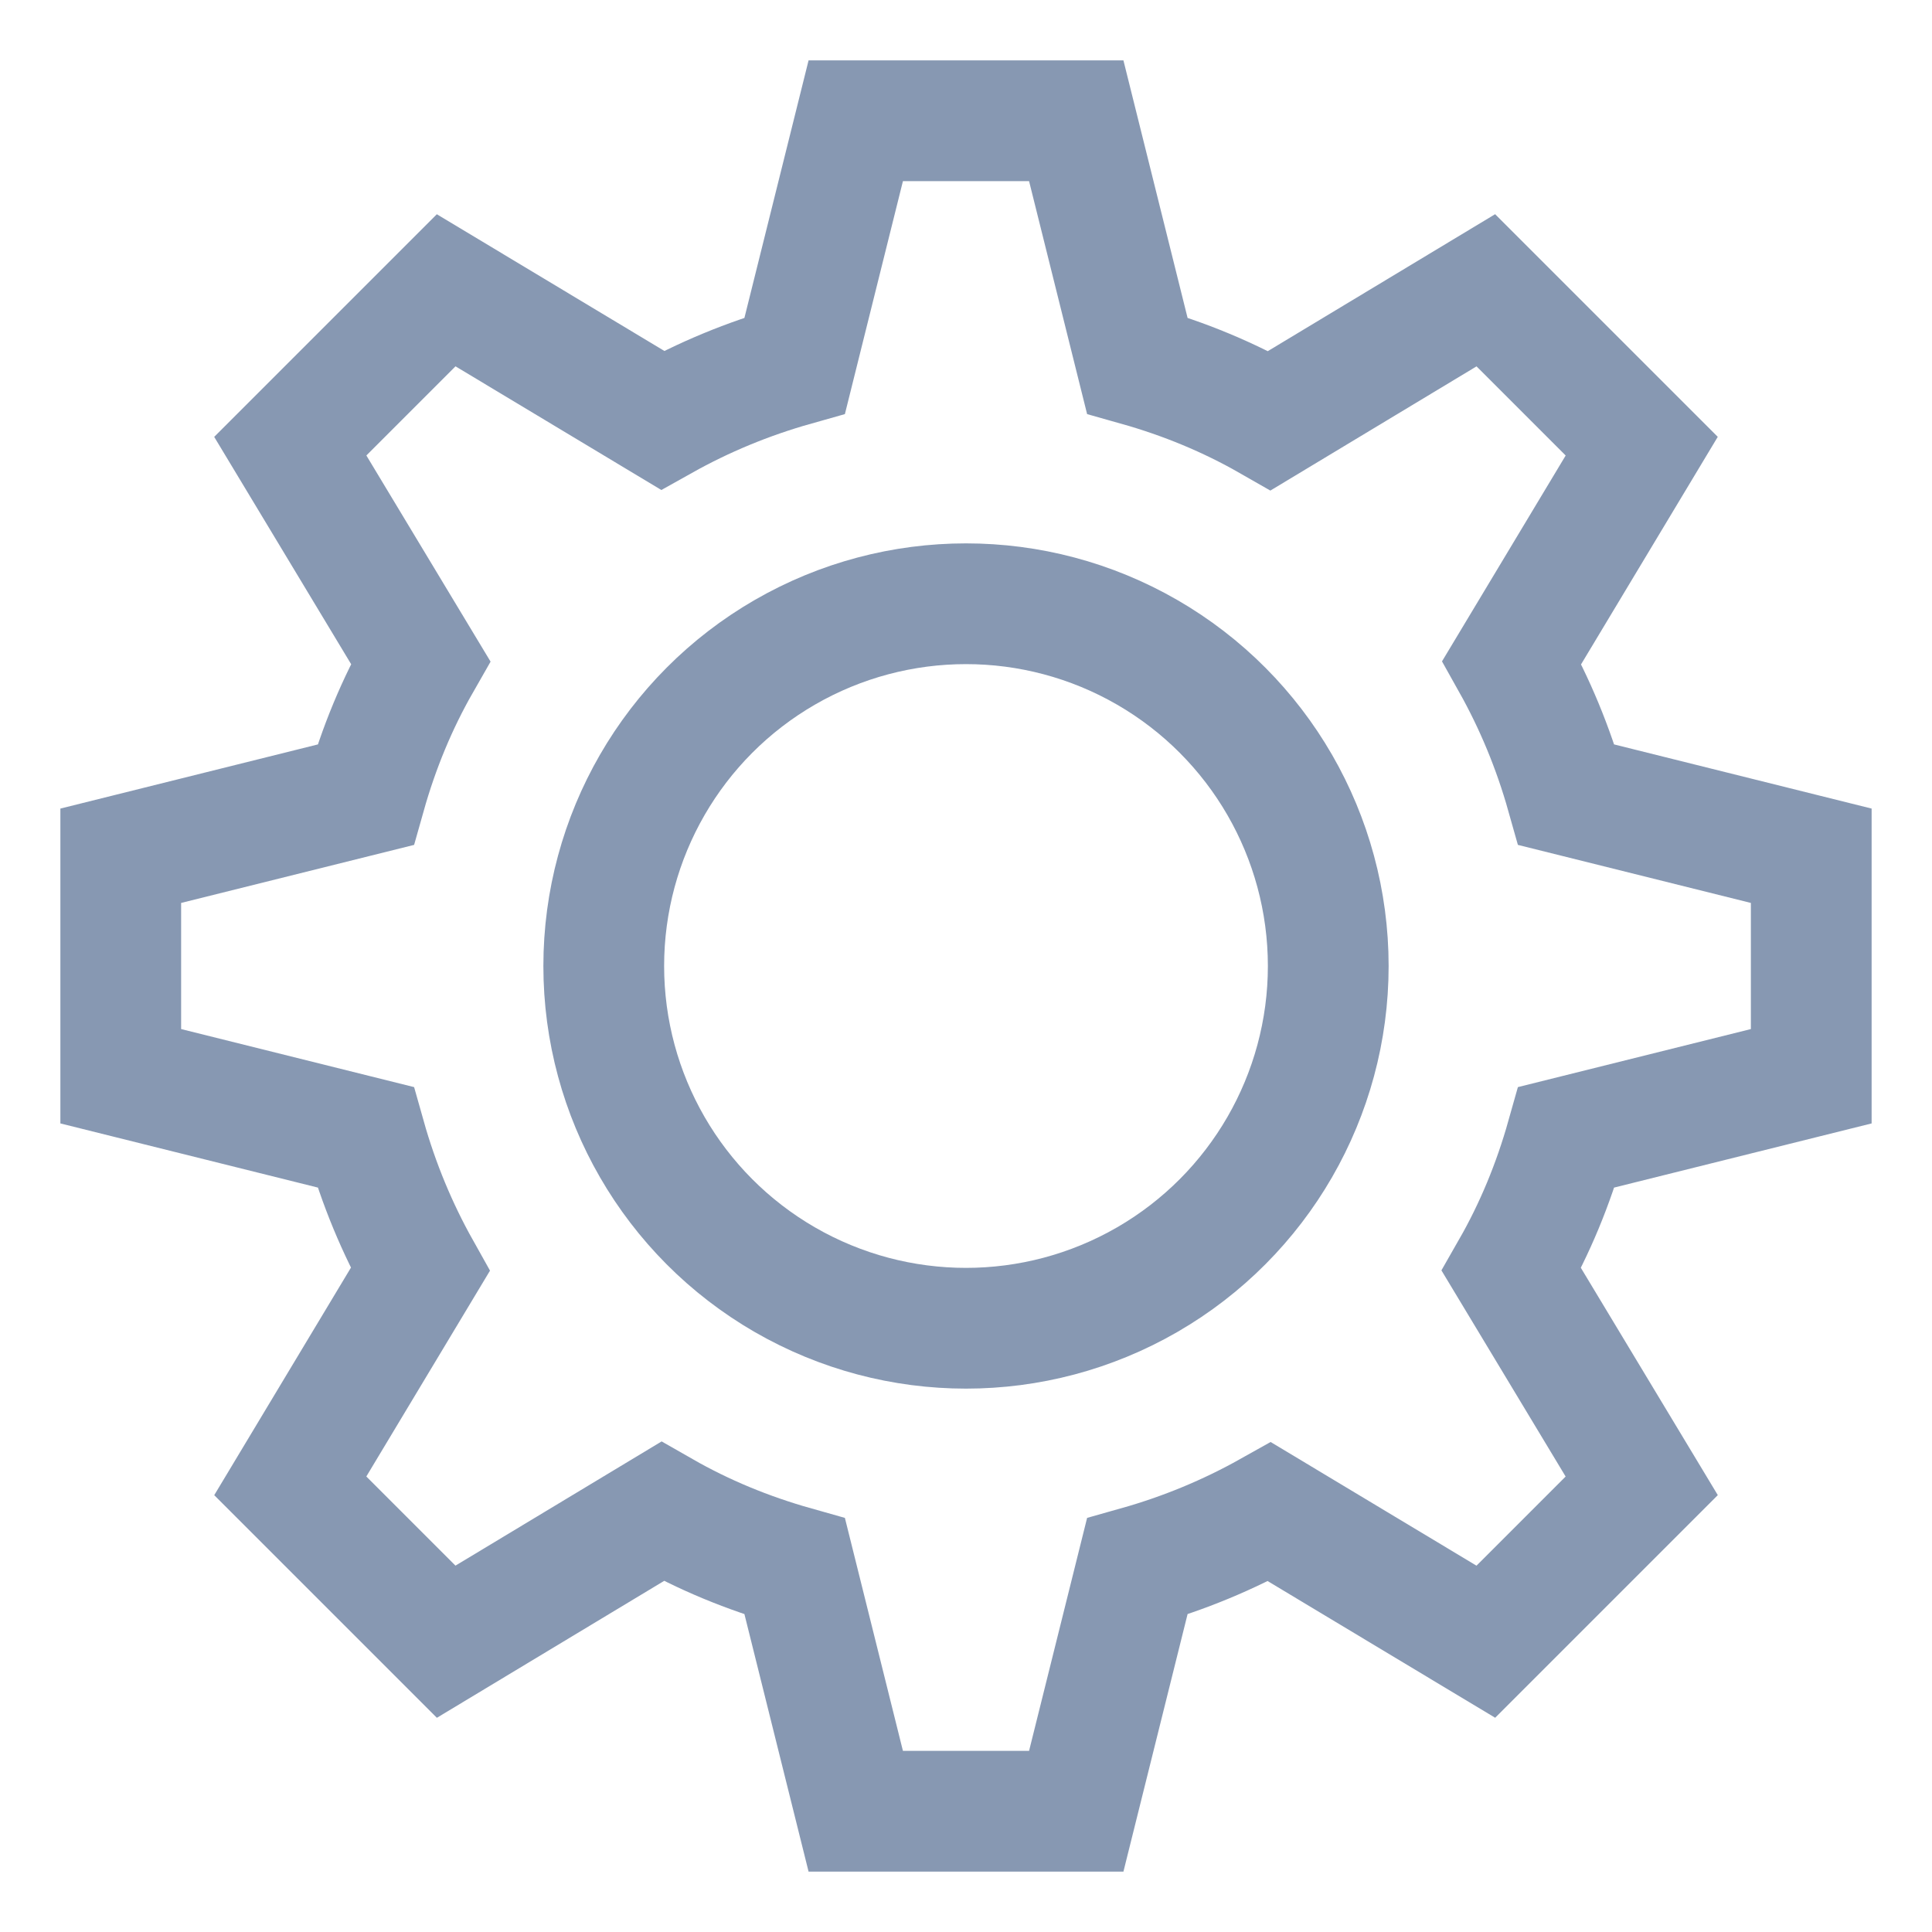 <?xml version="1.0" encoding="UTF-8"?>
<svg width="16px" height="16px" viewBox="0 0 16 16" version="1.1" xmlns="http://www.w3.org/2000/svg" xmlns:xlink="http://www.w3.org/1999/xlink">
    <!-- Generator: Sketch 49.3 (51167) - http://www.bohemiancoding.com/sketch -->
    <title>Group</title>
    <desc>Created with Sketch.</desc>
    <defs></defs>
    <g id="xplodde-symbols" stroke="none" stroke-width="1" fill="none" fill-rule="evenodd">
        <g id="off-Wallet-settings" transform="translate(-67, -27)" stroke="#8798B2">
            <g id="Group" transform="translate(68, 28)">
                <path d="M1.404,2.695 L2.695,1.404 L4.486,2.48 C4.827,2.289 5.192,2.137 5.582,2.027 L6.087,0 L7.913,0 L8.418,2.027 C8.808,2.137 9.173,2.288 9.514,2.483 L11.305,1.404 L12.596,2.695 L11.52,4.486 C11.711,4.827 11.863,5.192 11.973,5.582 L14,6.087 L14,7.913 L11.973,8.418 C11.863,8.808 11.712,9.173 11.517,9.514 L12.596,11.305 L11.305,12.596 L9.514,11.52 C9.173,11.711 8.808,11.863 8.418,11.973 L7.913,14 L6.087,14 L5.582,11.973 C5.192,11.863 4.827,11.712 4.486,11.517 L2.695,12.596 L1.404,11.305 L2.48,9.514 C2.289,9.173 2.137,8.808 2.027,8.418 L0,7.913 L0,6.087 L2.027,5.582 C2.137,5.192 2.288,4.827 2.483,4.486 L1.404,2.695 Z" id="Shape"></path>
                <circle id="Oval" cx="7" cy="7" r="3"></circle>
            </g>
        </g>
    </g>
</svg>